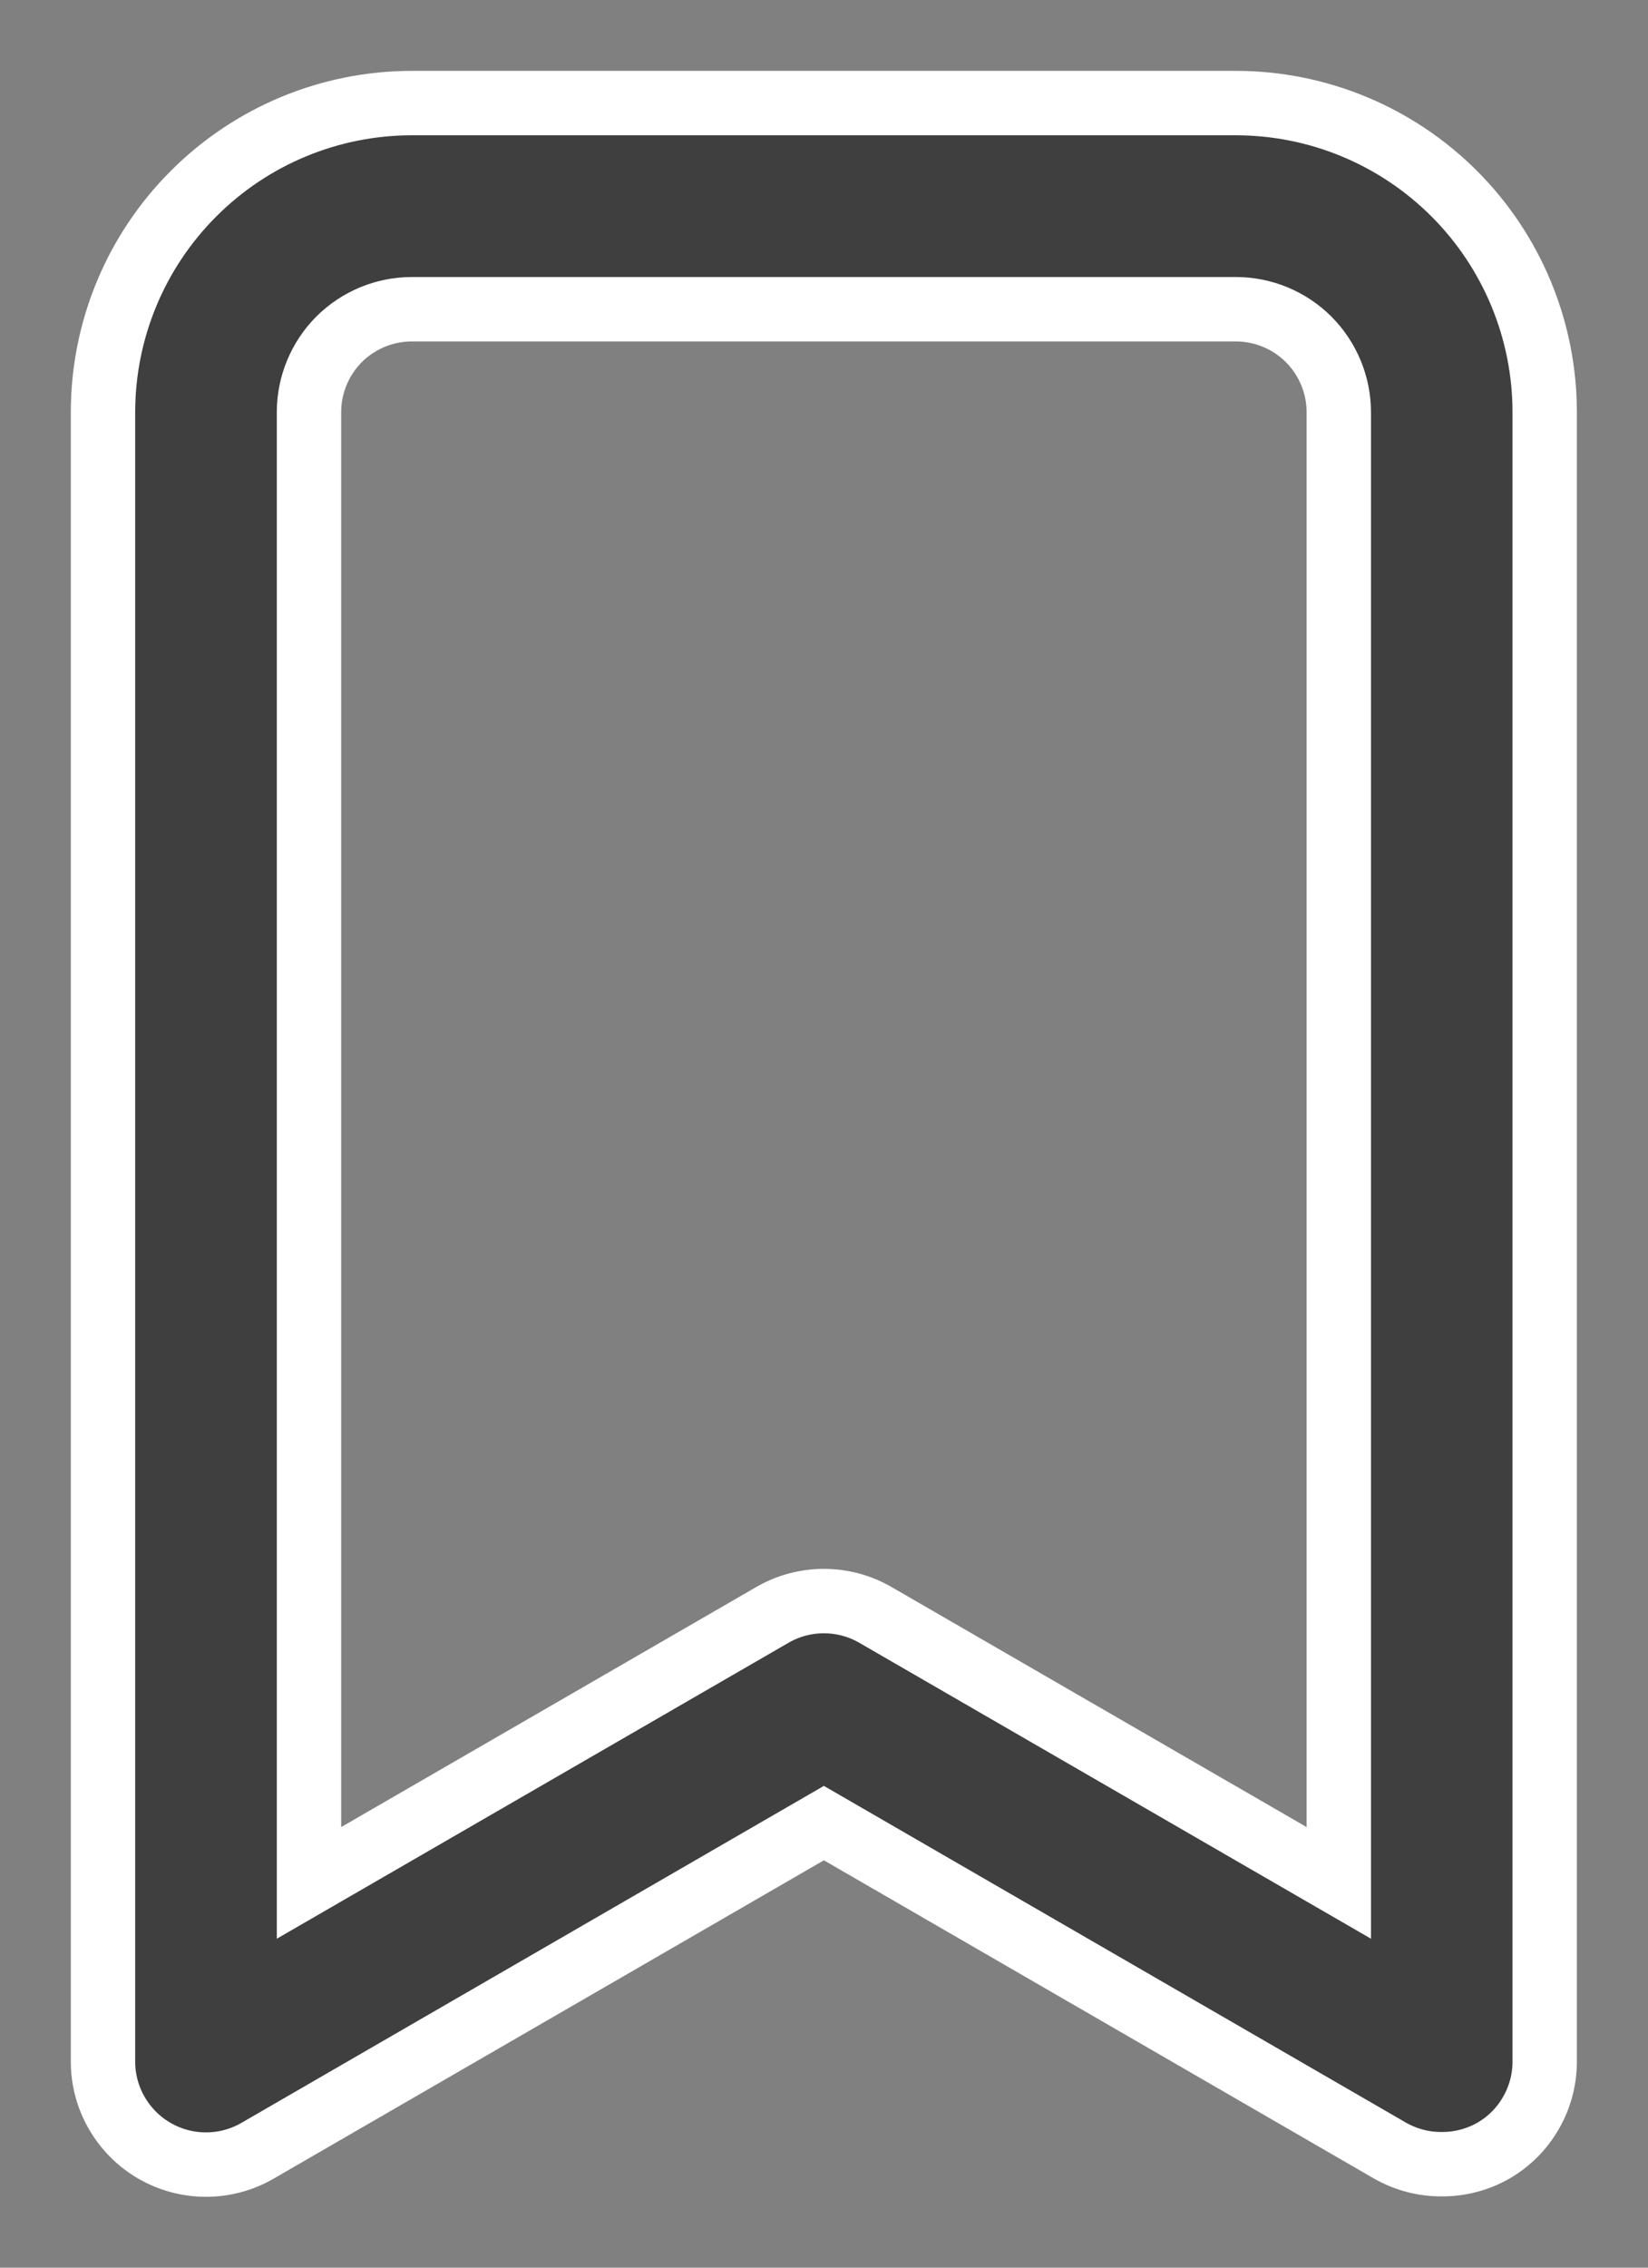 <svg width="16" height="22" viewBox="0 0 16 22" fill="none" xmlns="http://www.w3.org/2000/svg">
<rect x="0" y="0" width="16" height="22" fill="#808080" stroke="none"/>
<path d="M11.998 1H3.999C3.204 1 2.441 1.316 1.879 1.879C1.316 2.441 1 3.204 1 3.999V19.996C0.999 20.172 1.045 20.346 1.133 20.498C1.221 20.651 1.347 20.778 1.5 20.866C1.652 20.954 1.824 21 2 21C2.175 21 2.348 20.954 2.5 20.866L7.999 17.687L13.498 20.866C13.65 20.952 13.822 20.997 13.997 20.996C14.173 20.997 14.345 20.952 14.497 20.866C14.65 20.778 14.777 20.651 14.864 20.498C14.952 20.346 14.998 20.172 14.997 19.996V3.999C14.997 3.204 14.681 2.441 14.119 1.879C13.556 1.316 12.793 1 11.998 1ZM12.998 18.267L8.499 15.667C8.347 15.579 8.174 15.533 7.999 15.533C7.823 15.533 7.651 15.579 7.499 15.667L3 18.267V3.999C3 3.734 3.105 3.48 3.292 3.292C3.48 3.105 3.734 3 3.999 3H11.998C12.263 3 12.517 3.105 12.705 3.292C12.892 3.48 12.998 3.734 12.998 3.999V18.267Z" fill="#3F3F3F" stroke="white" stroke-width="0.625"/>
</svg>
